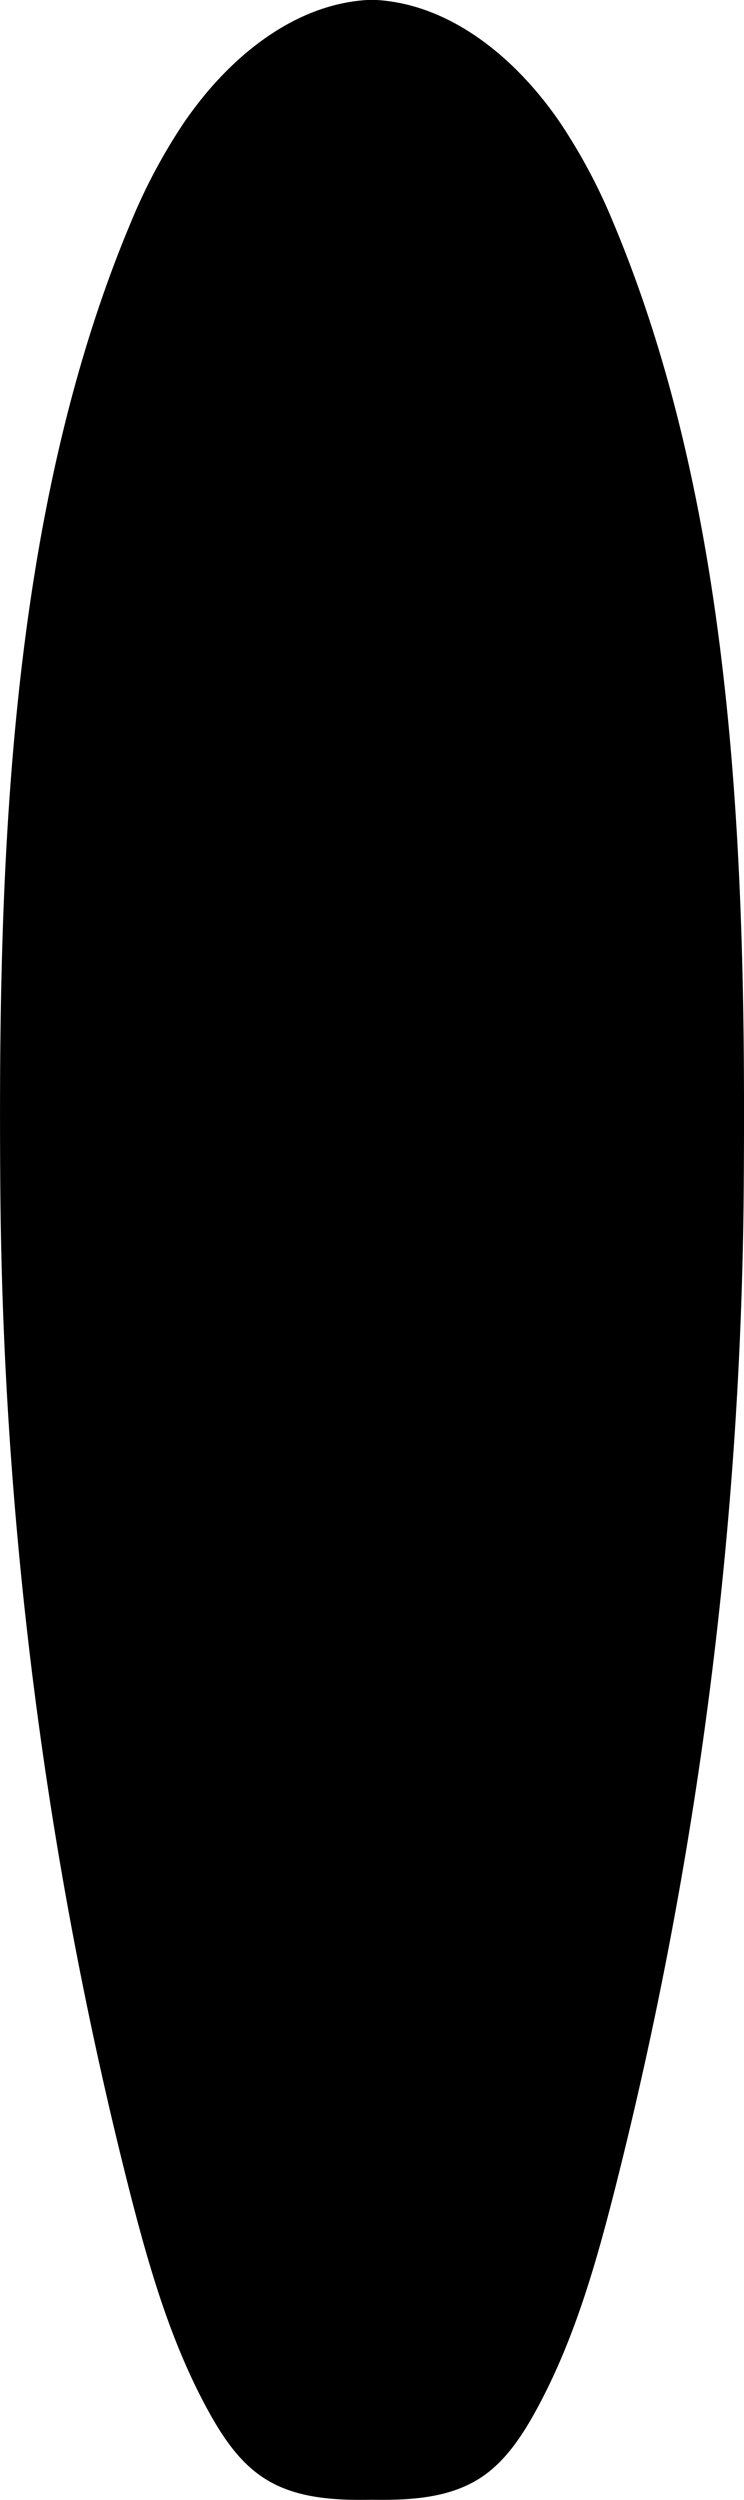 <svg id="Layer_1" data-name="Layer 1" xmlns="http://www.w3.org/2000/svg" viewBox="0 0 138.3 464.56"><path d="M261.11,140a105.73,105.73,0,0,0-9.67-18.16c-8.13-12-20.6-22.52-35.08-23-14.47.46-26.94,11-35.07,23A105,105,0,0,0,171.62,140c-23.07,54.74-24.79,120.79-24.35,179.41A780.45,780.45,0,0,0,171.2,505.67c3.65,14.32,7.76,28.68,14.93,41.6,2.59,4.66,5.69,9.25,10.18,12.14,5.82,3.75,13,4.13,20.05,4,7,.11,14.24-.27,20.06-4,4.49-2.89,7.59-7.48,10.18-12.14,7.17-12.92,11.28-27.28,14.92-41.6a780,780,0,0,0,23.94-186.24C285.9,260.81,284.18,194.76,261.11,140Z" transform="translate(-147.21 -98.88)"/></svg>